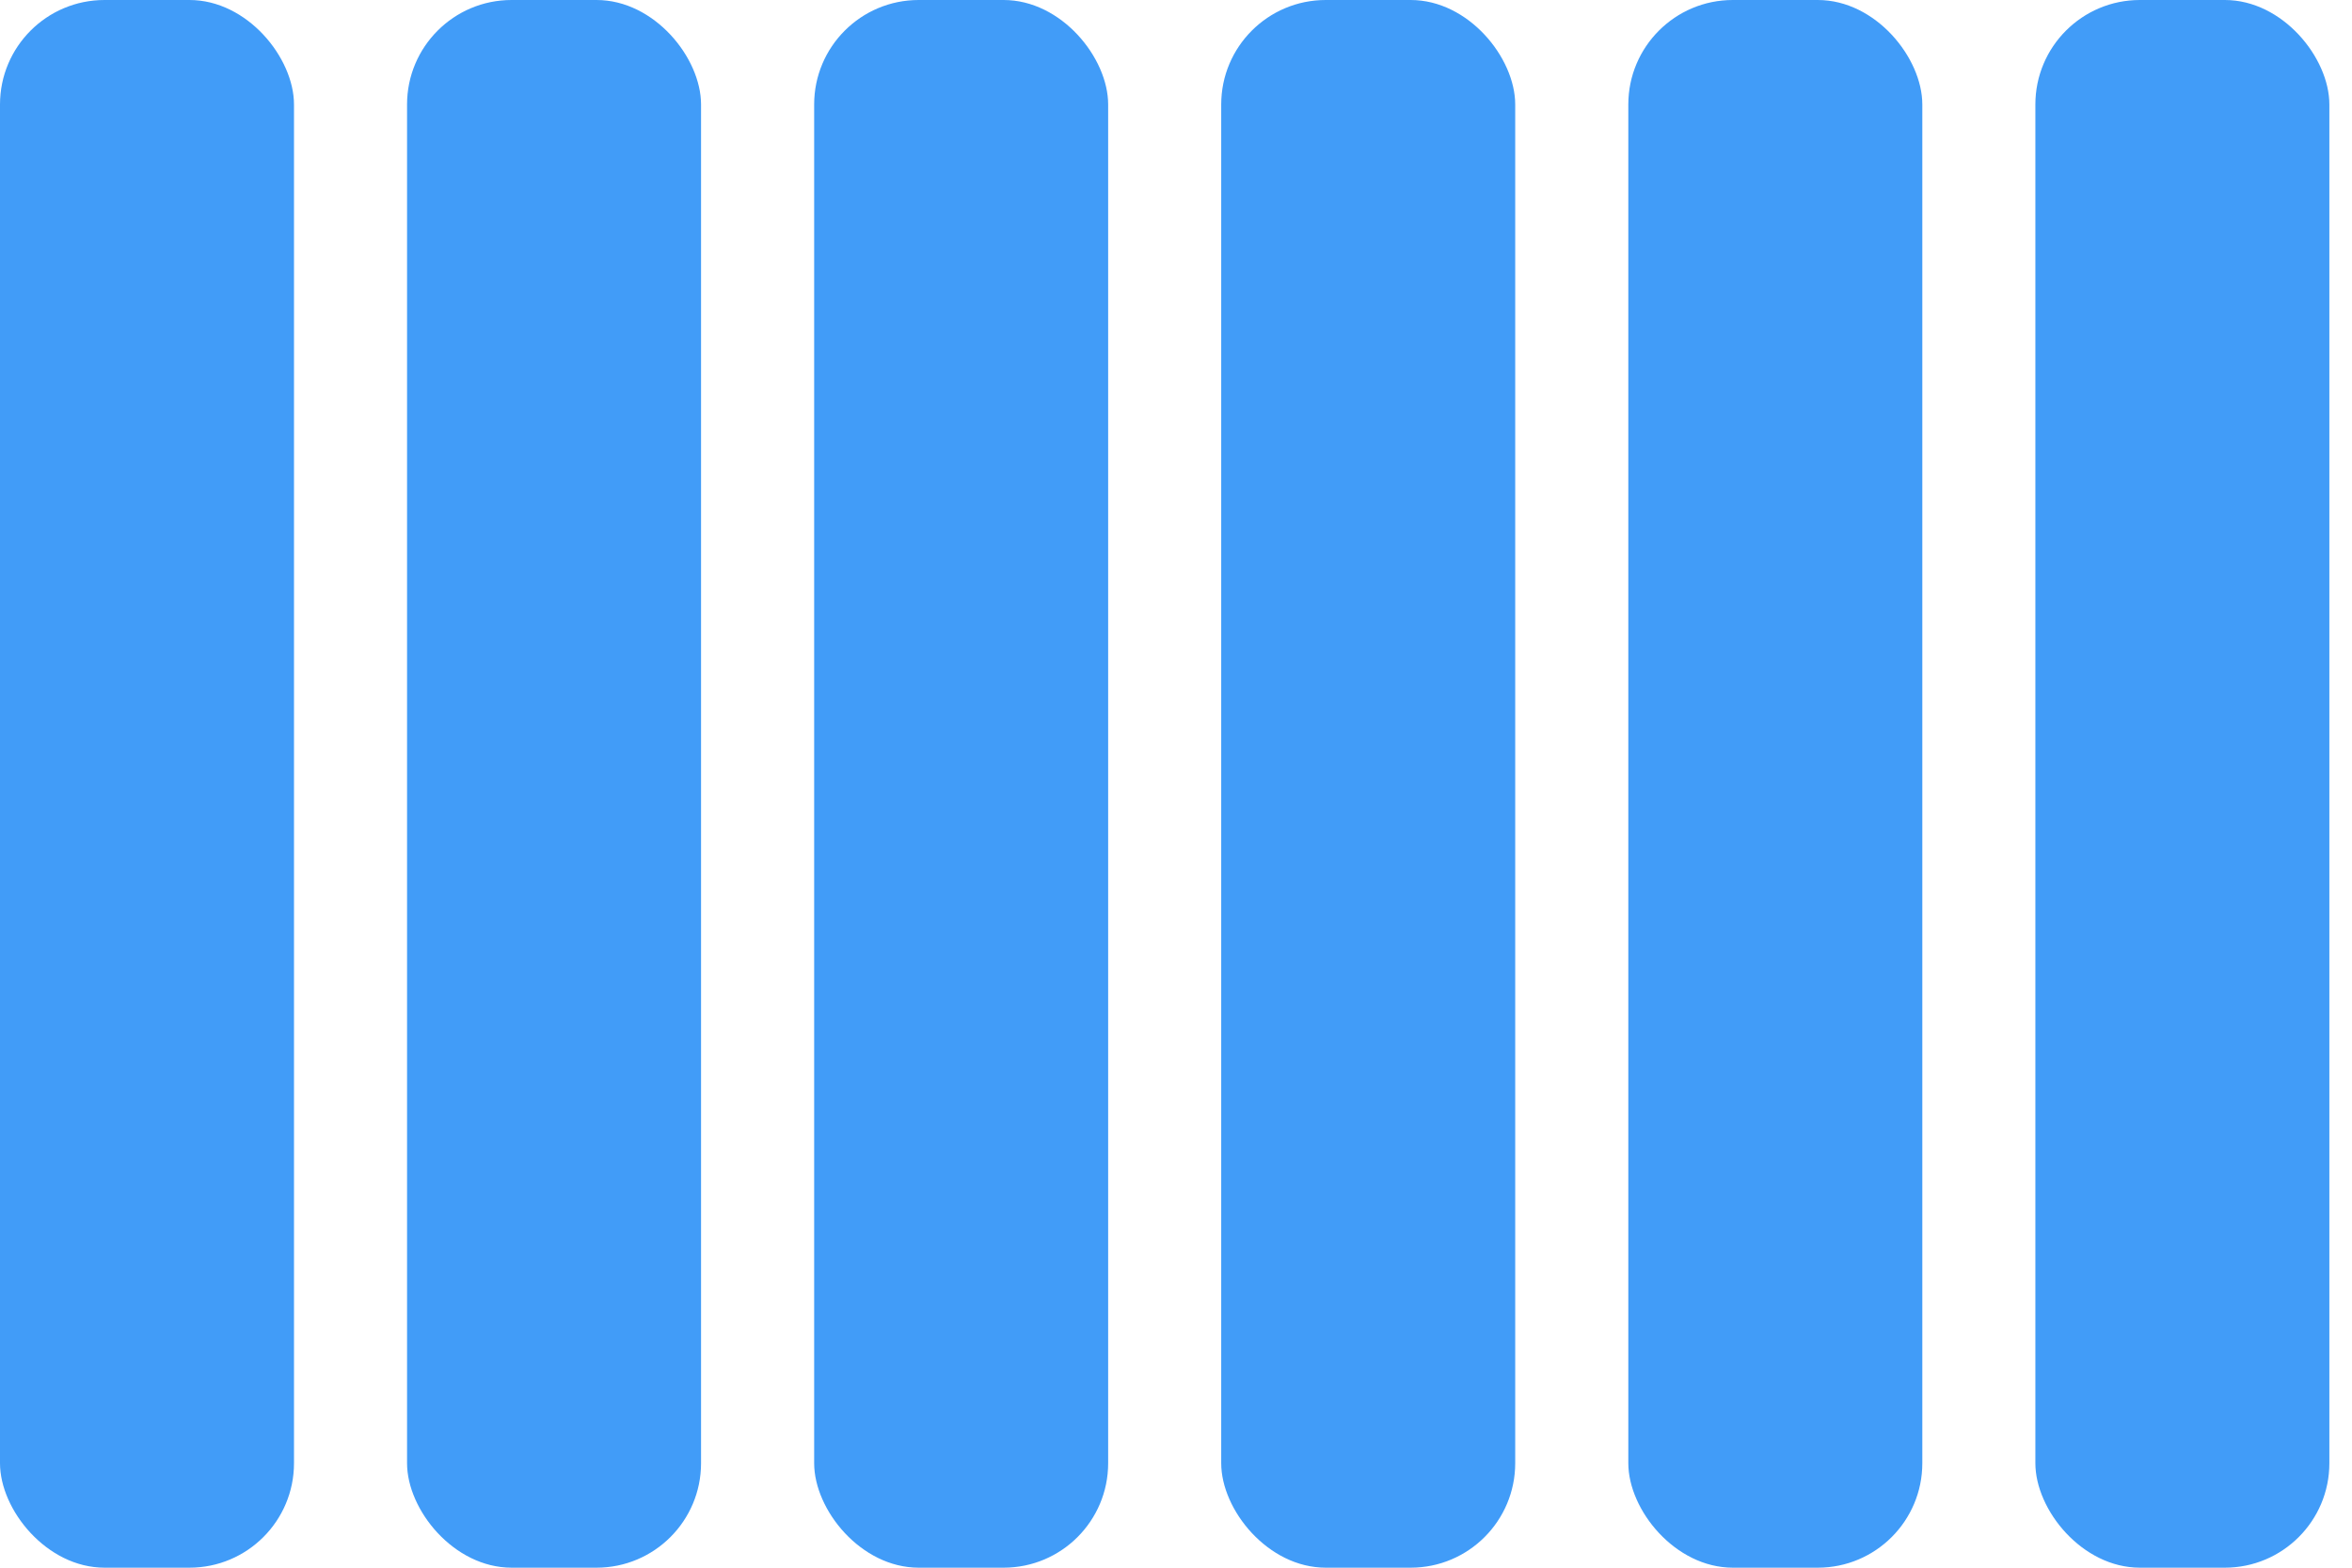 <?xml version="1.0" encoding="UTF-8"?>
<svg width="45px" height="30px" viewBox="0 0 45 30" version="1.1" xmlns="http://www.w3.org/2000/svg" xmlns:xlink="http://www.w3.org/1999/xlink">
    <!-- Generator: Sketch 46 (44423) - http://www.bohemiancoding.com/sketch -->
    <title>Group 18 Copy 10</title>
    <desc>Created with Sketch.</desc>
    <defs></defs>
    <g id="Symbols" stroke="none" stroke-width="1" fill="none" fill-rule="evenodd">
        <g id="Column-layout" transform="translate(-232, -341)" fill="#419CF8">
            <g id="Group-18-Copy-10" transform="translate(232, 341)">
                <rect id="Rectangle-19-Copy-23" x="38.942" y="0" width="5.625" height="30" rx="2"></rect>
                <rect id="Rectangle-19-Copy-24" x="31.154" y="0" width="5.625" height="30" rx="2"></rect>
                <rect id="Rectangle-19-Copy-25" x="23.365" y="0" width="5.625" height="30" rx="2"></rect>
                <rect id="Rectangle-19-Copy-26" x="15.577" y="0" width="5.625" height="30" rx="2"></rect>
                <rect id="Rectangle-19-Copy-27" x="7.788" y="0" width="5.625" height="30" rx="2"></rect>
                <rect id="Rectangle-19-Copy-28" x="0" y="0" width="5.625" height="30" rx="2"></rect>
            </g>
        </g>
    </g>
</svg>
